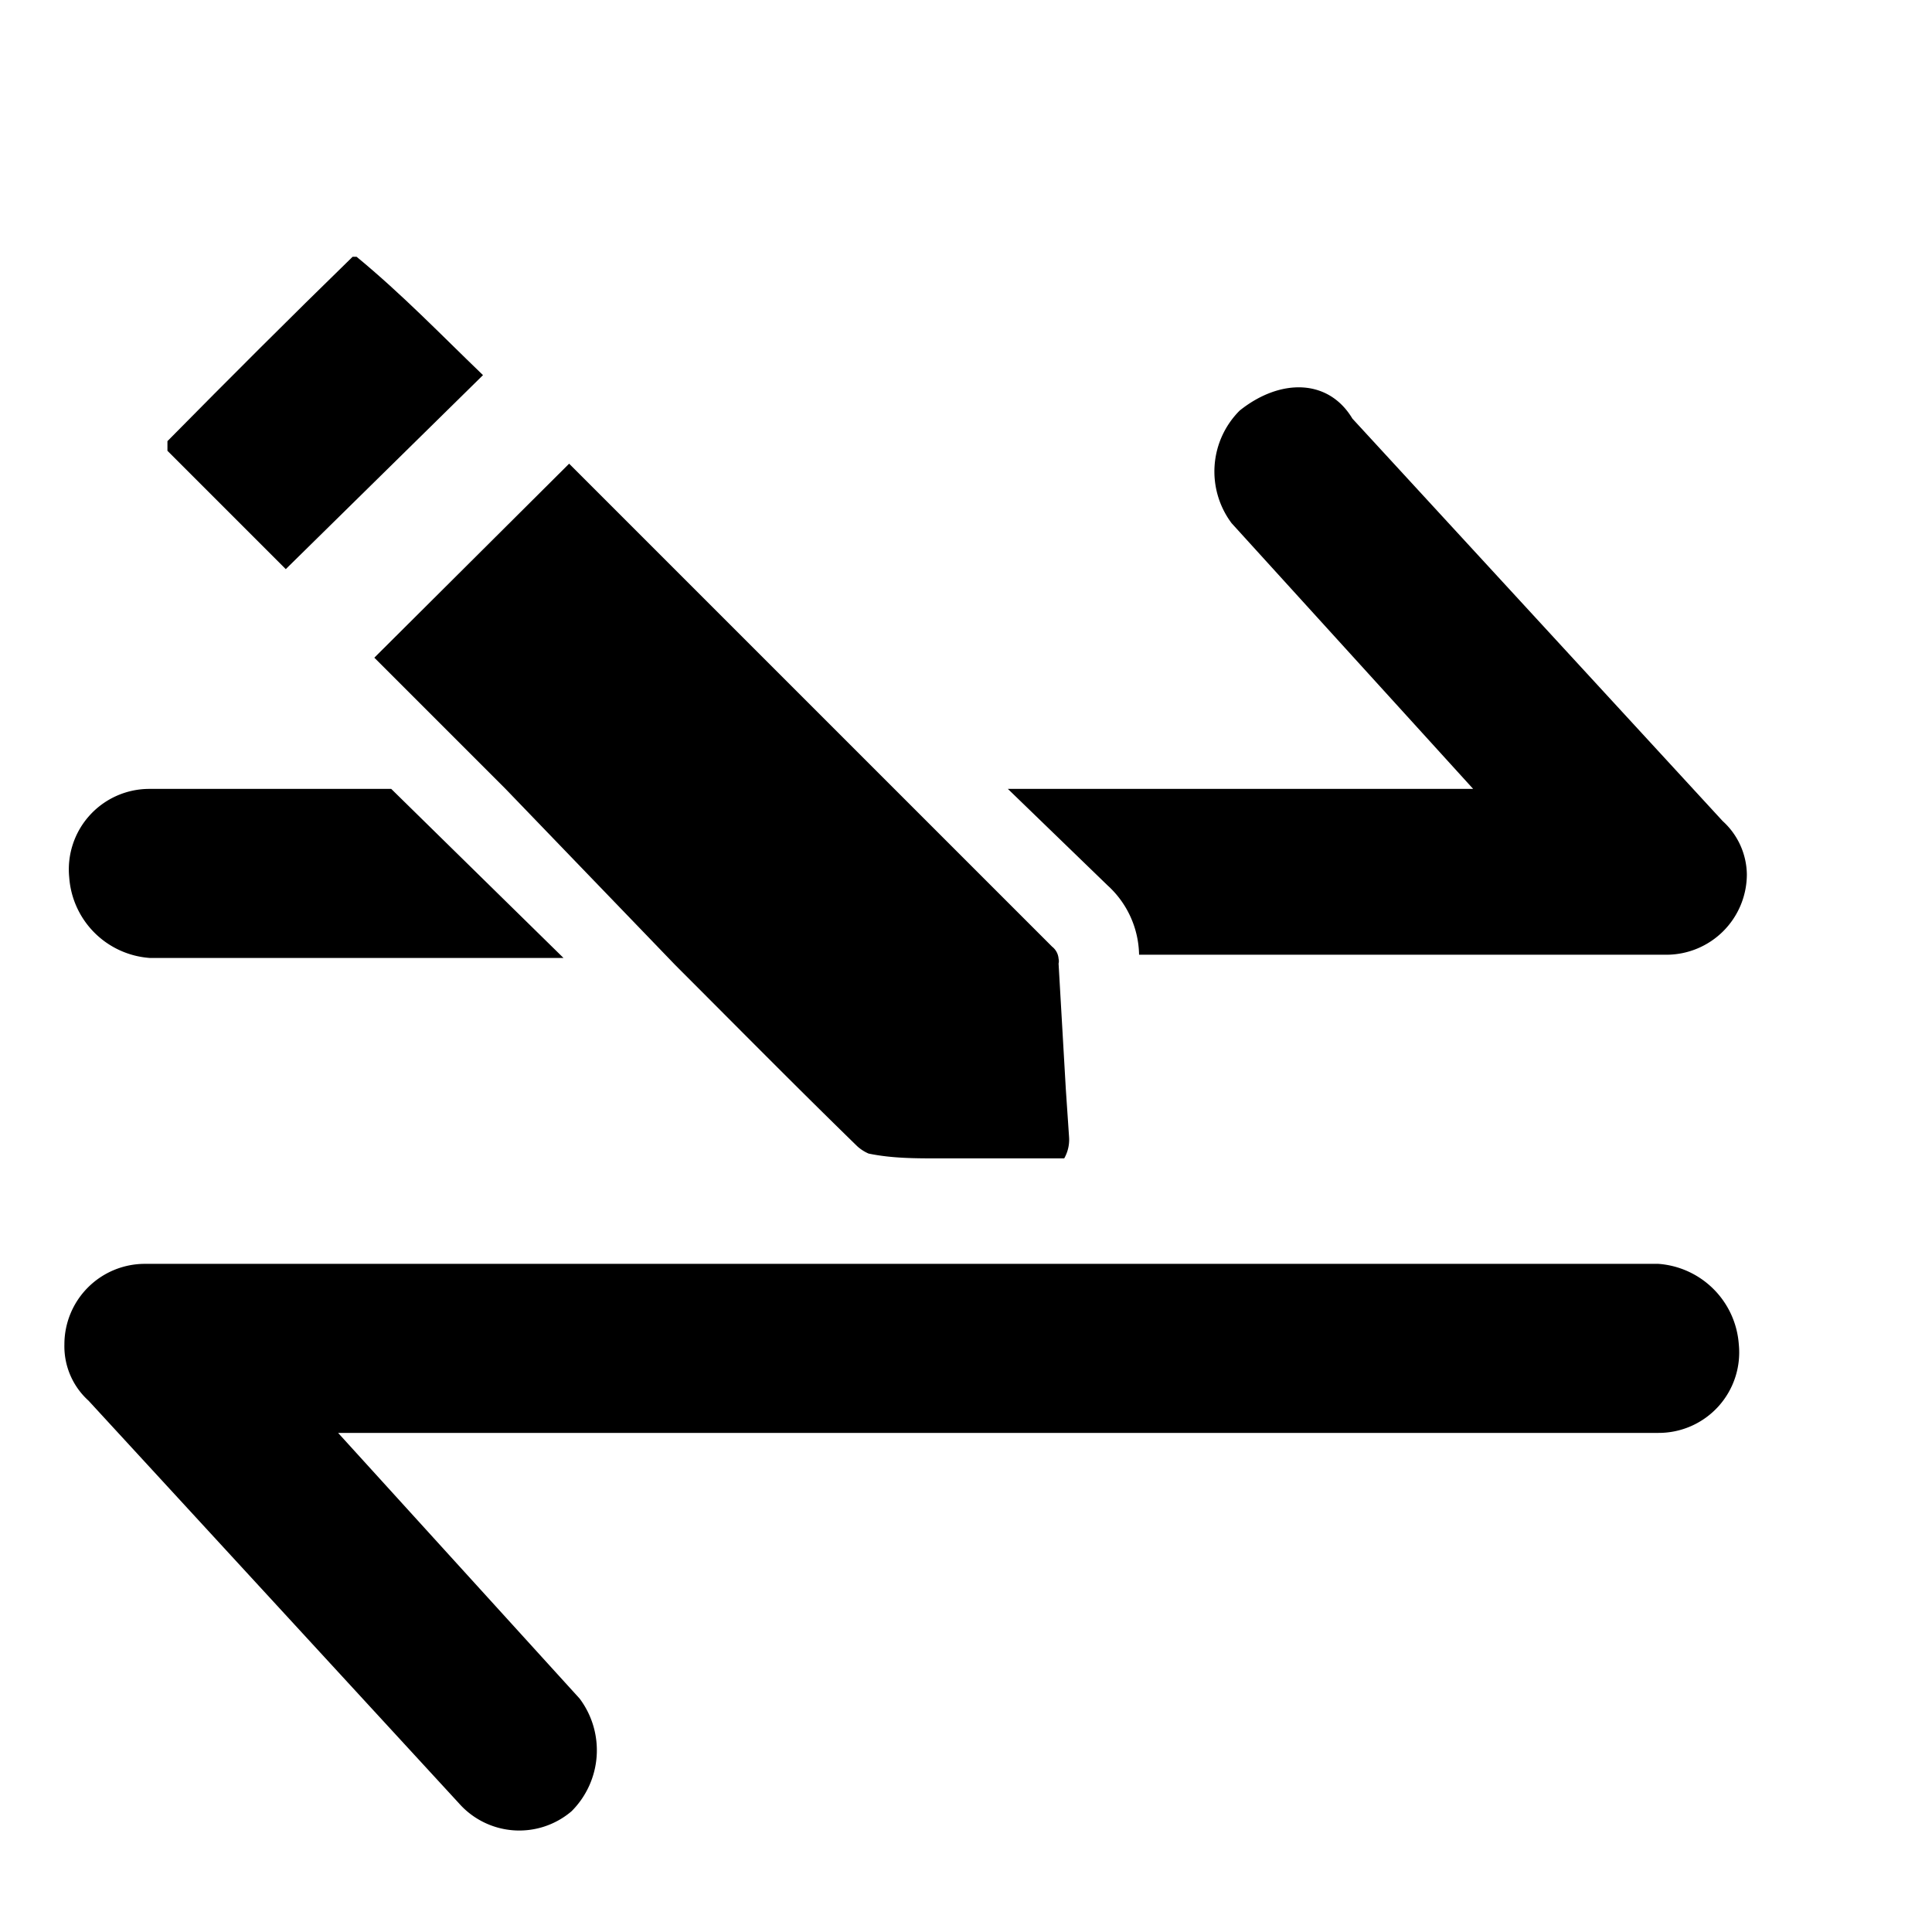 <svg id="Layer_1" data-name="Layer 1" xmlns="http://www.w3.org/2000/svg" viewBox="0 0 24 24"><title>icon-test-transaction</title><g id="txs"><path id="Combined-Shape-10" d="M20.6,15.7H1.8a1,1,0,0,0-1,1,.91.91,0,0,0,.3.7l4.6,5a1,1,0,0,0,1.4.1,1.07,1.07,0,0,0,.1-1.4l-3-3.3H20.6a1,1,0,0,0,1-1.1A1.08,1.08,0,0,0,20.6,15.7ZM4.86,9.8h-3a1,1,0,0,0-1,1.1,1.08,1.08,0,0,0,1,1H7Zm16.54.4-4.6-5c-.3-.5-.9-.5-1.4-.1a1.07,1.07,0,0,0-.1,1.4l3,3.3H12.52L13.76,11a1.19,1.19,0,0,1,.39.86H20.7a1,1,0,0,0,1-1A.91.91,0,0,0,21.4,10.2Z"/></g><path d="M13.28,14.12a.47.47,0,0,1-.06.27l-.77,0-.42,0-.36,0c-.3,0-.59,0-.88-.06a.51.51,0,0,1-.14-.09c-.76-.74-1.51-1.5-2.26-2.25h0L6.28,9.8,4.65,8.17,7.07,5.76l6,6a.21.21,0,0,1,.08.15.13.13,0,0,1,0,.06l.09,1.56Z"/><path d="M6,4.66,3.55,7.07,2.08,5.6V5.48c.76-.77,1.53-1.54,2.3-2.29l0,0,.05,0C5,3.66,5.47,4.15,6,4.66Z"/></svg>